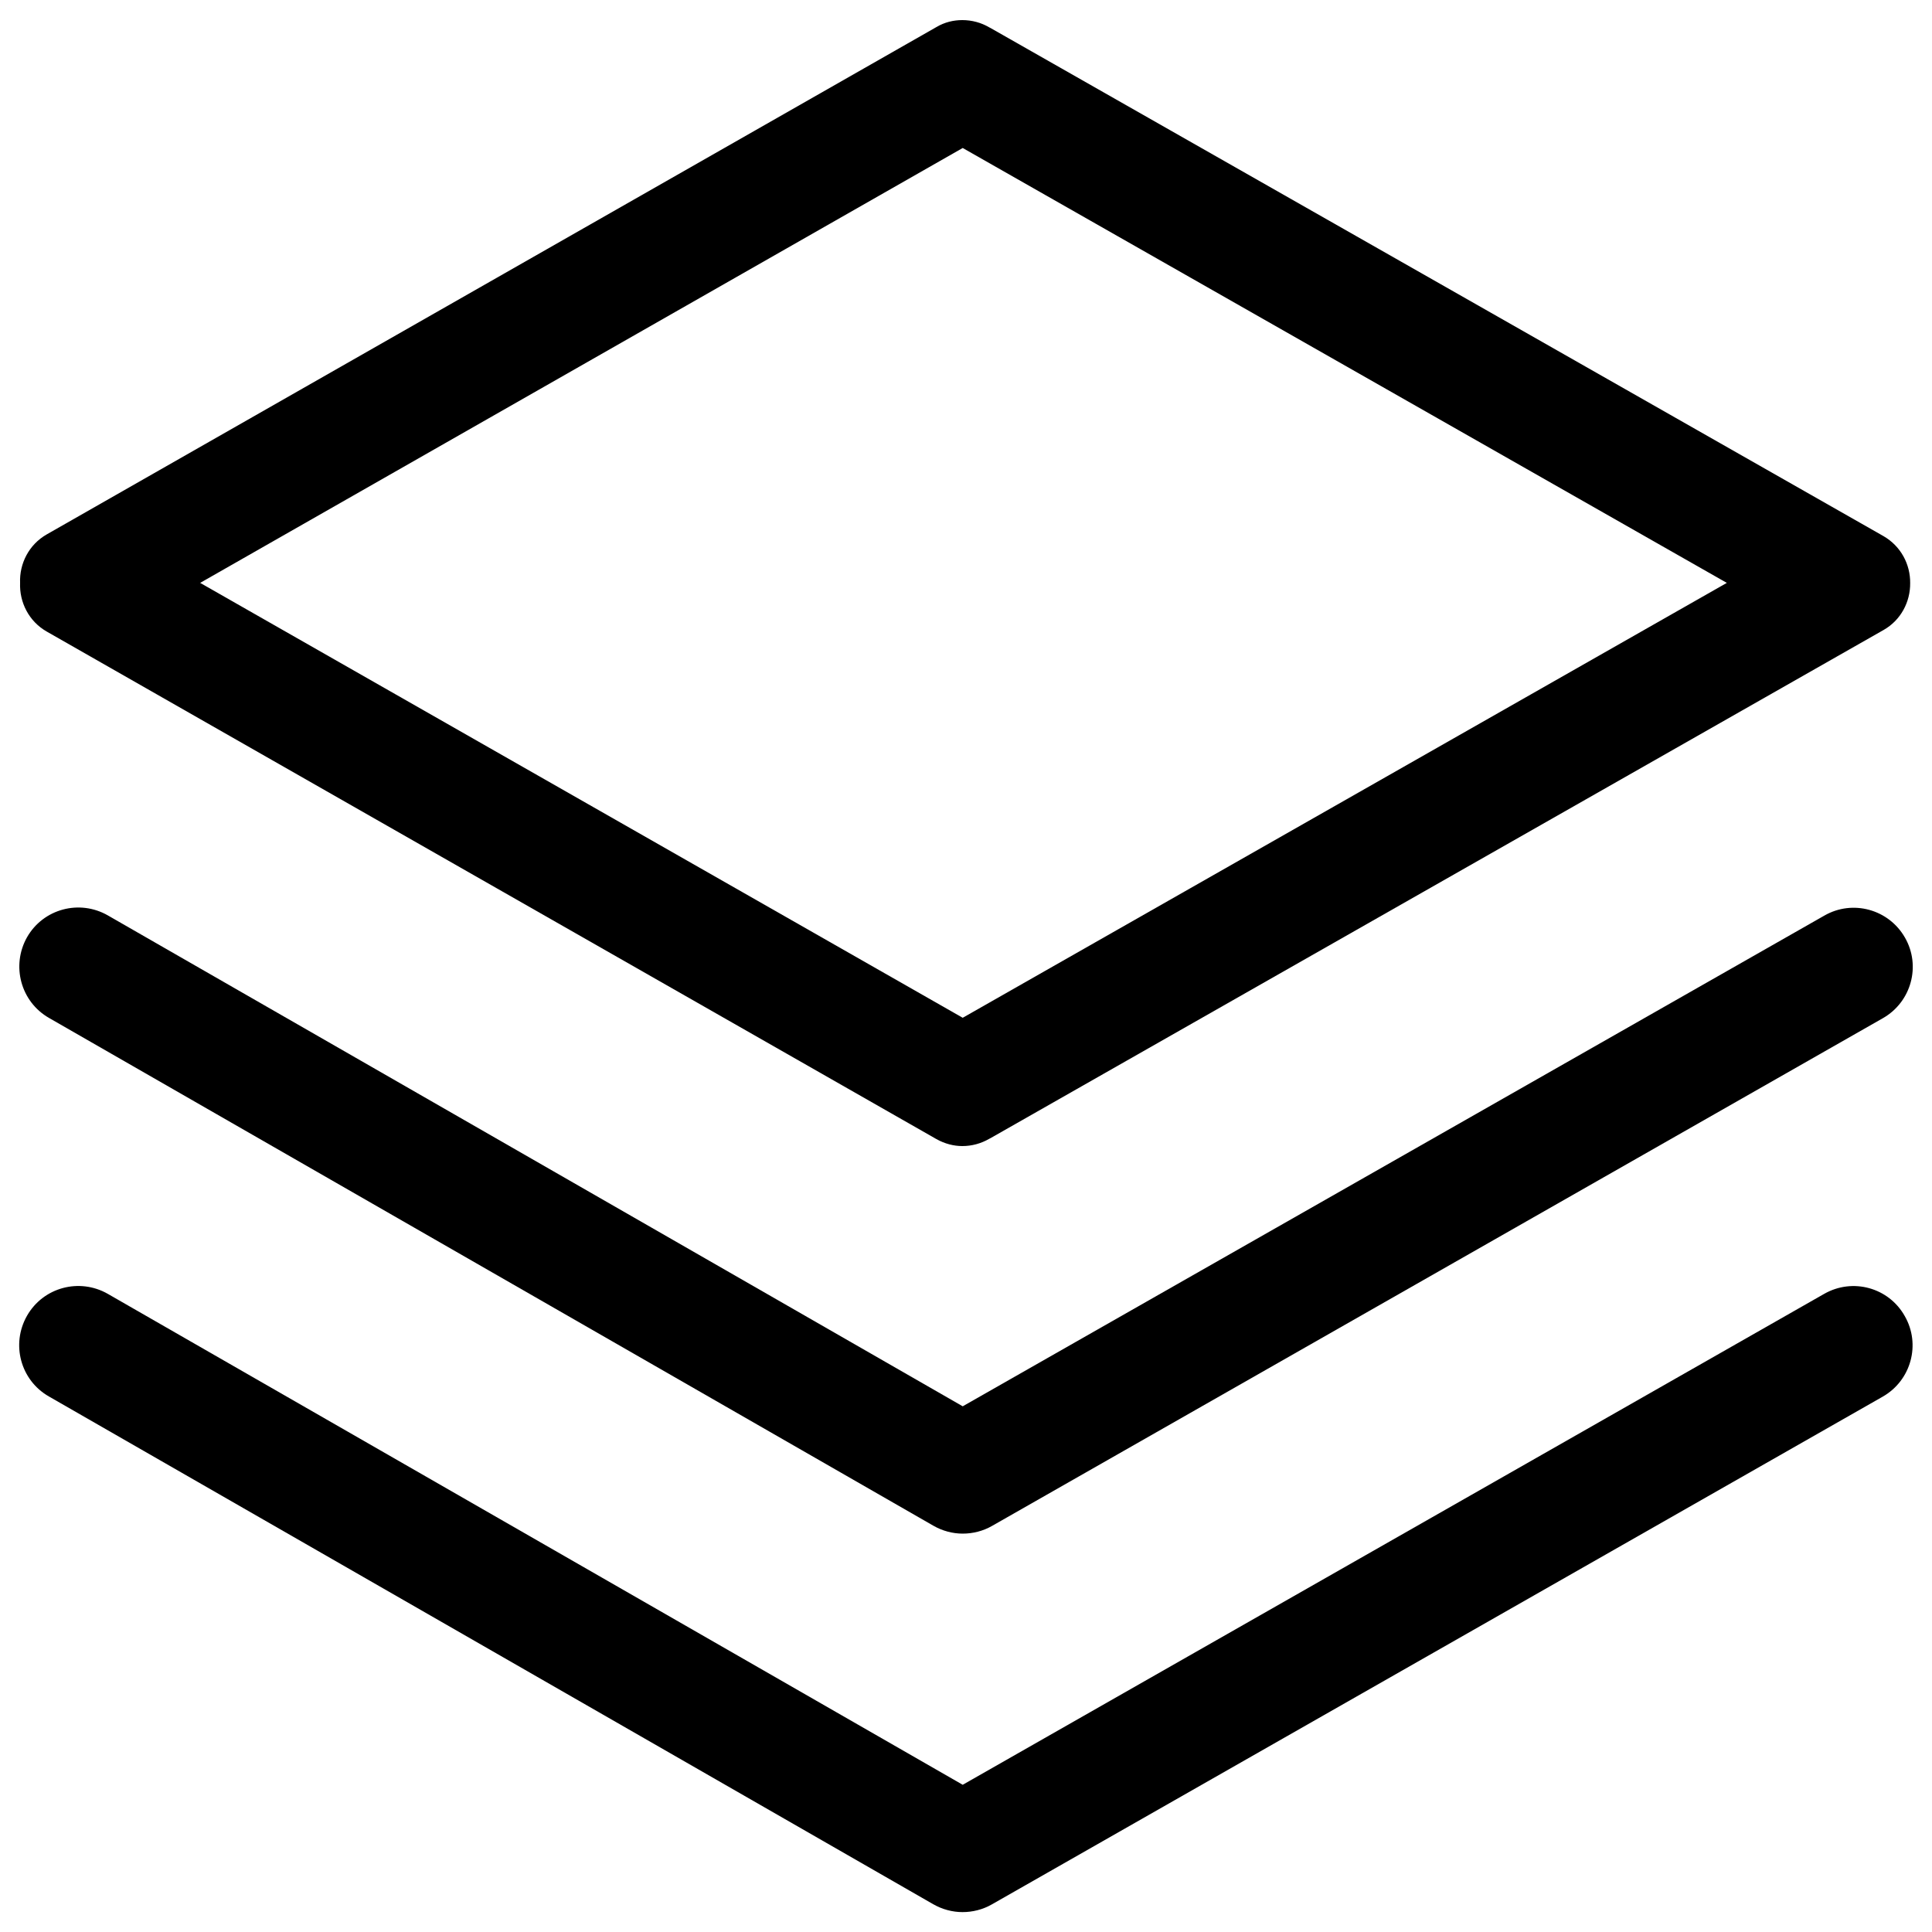 <?xml version="1.0" encoding="utf-8"?>
<!-- Svg Vector Icons : http://www.onlinewebfonts.com/icon -->
<!DOCTYPE svg PUBLIC "-//W3C//DTD SVG 1.1//EN" "http://www.w3.org/Graphics/SVG/1.1/DTD/svg11.dtd">
<svg version="1.1" xmlns="http://www.w3.org/2000/svg" xmlns:xlink="http://www.w3.org/1999/xlink" x="0px" y="0px" viewBox="0 0 1000 1000" enable-background="new 0 0 1000 1000" xml:space="preserve">
<g><path d="M24.2,326.9l460.5,262.7c4.3,2.4,8.9,3.6,13.4,3.6c4.9,0,9.7-1.3,14-3.8c0.2-0.1,0.4-0.2,0.6-0.3l462.2-263c9-5.1,13.9-14.6,13.8-24.3c0.1-9.7-4.8-19.1-13.8-24.3l-462.2-263c-0.2-0.1-0.4-0.2-0.6-0.3c-4.2-2.5-9.1-3.8-14-3.8c-4.6,0-9.2,1.1-13.4,3.6L24.2,276.6c-9.3,5.3-14.2,15.2-13.8,25.1C10,311.7,14.9,321.6,24.2,326.9z M498.3,76.6l395.5,225.1L498.3,526.8L103.6,301.7L498.3,76.6z"/><path d="M944.2,669.7L498.3,923.8L55.8,669.7c-14.7-8.4-33.4-3.4-41.8,11.3c-8.4,14.7-3.4,33.4,11.3,41.8l457.7,262.8c4.7,2.7,10,4.1,15.2,4.1c5.2,0,10.5-1.3,15.2-4l461.1-262.8c14.7-8.4,19.8-27.1,11.4-41.7C977.6,666.4,958.9,661.3,944.2,669.7z"/><path d="M25.4,526.9l457.7,262.8c4.7,2.7,10,4.1,15.2,4.1c5.2,0,10.5-1.3,15.2-4l461.1-262.8c14.7-8.4,19.8-27.1,11.4-41.7c-8.4-14.7-27.1-19.8-41.7-11.4L498.3,727.9L55.8,473.8c-14.7-8.4-33.4-3.4-41.8,11.3C5.7,499.8,10.7,518.5,25.4,526.9z"/></g>
</svg>